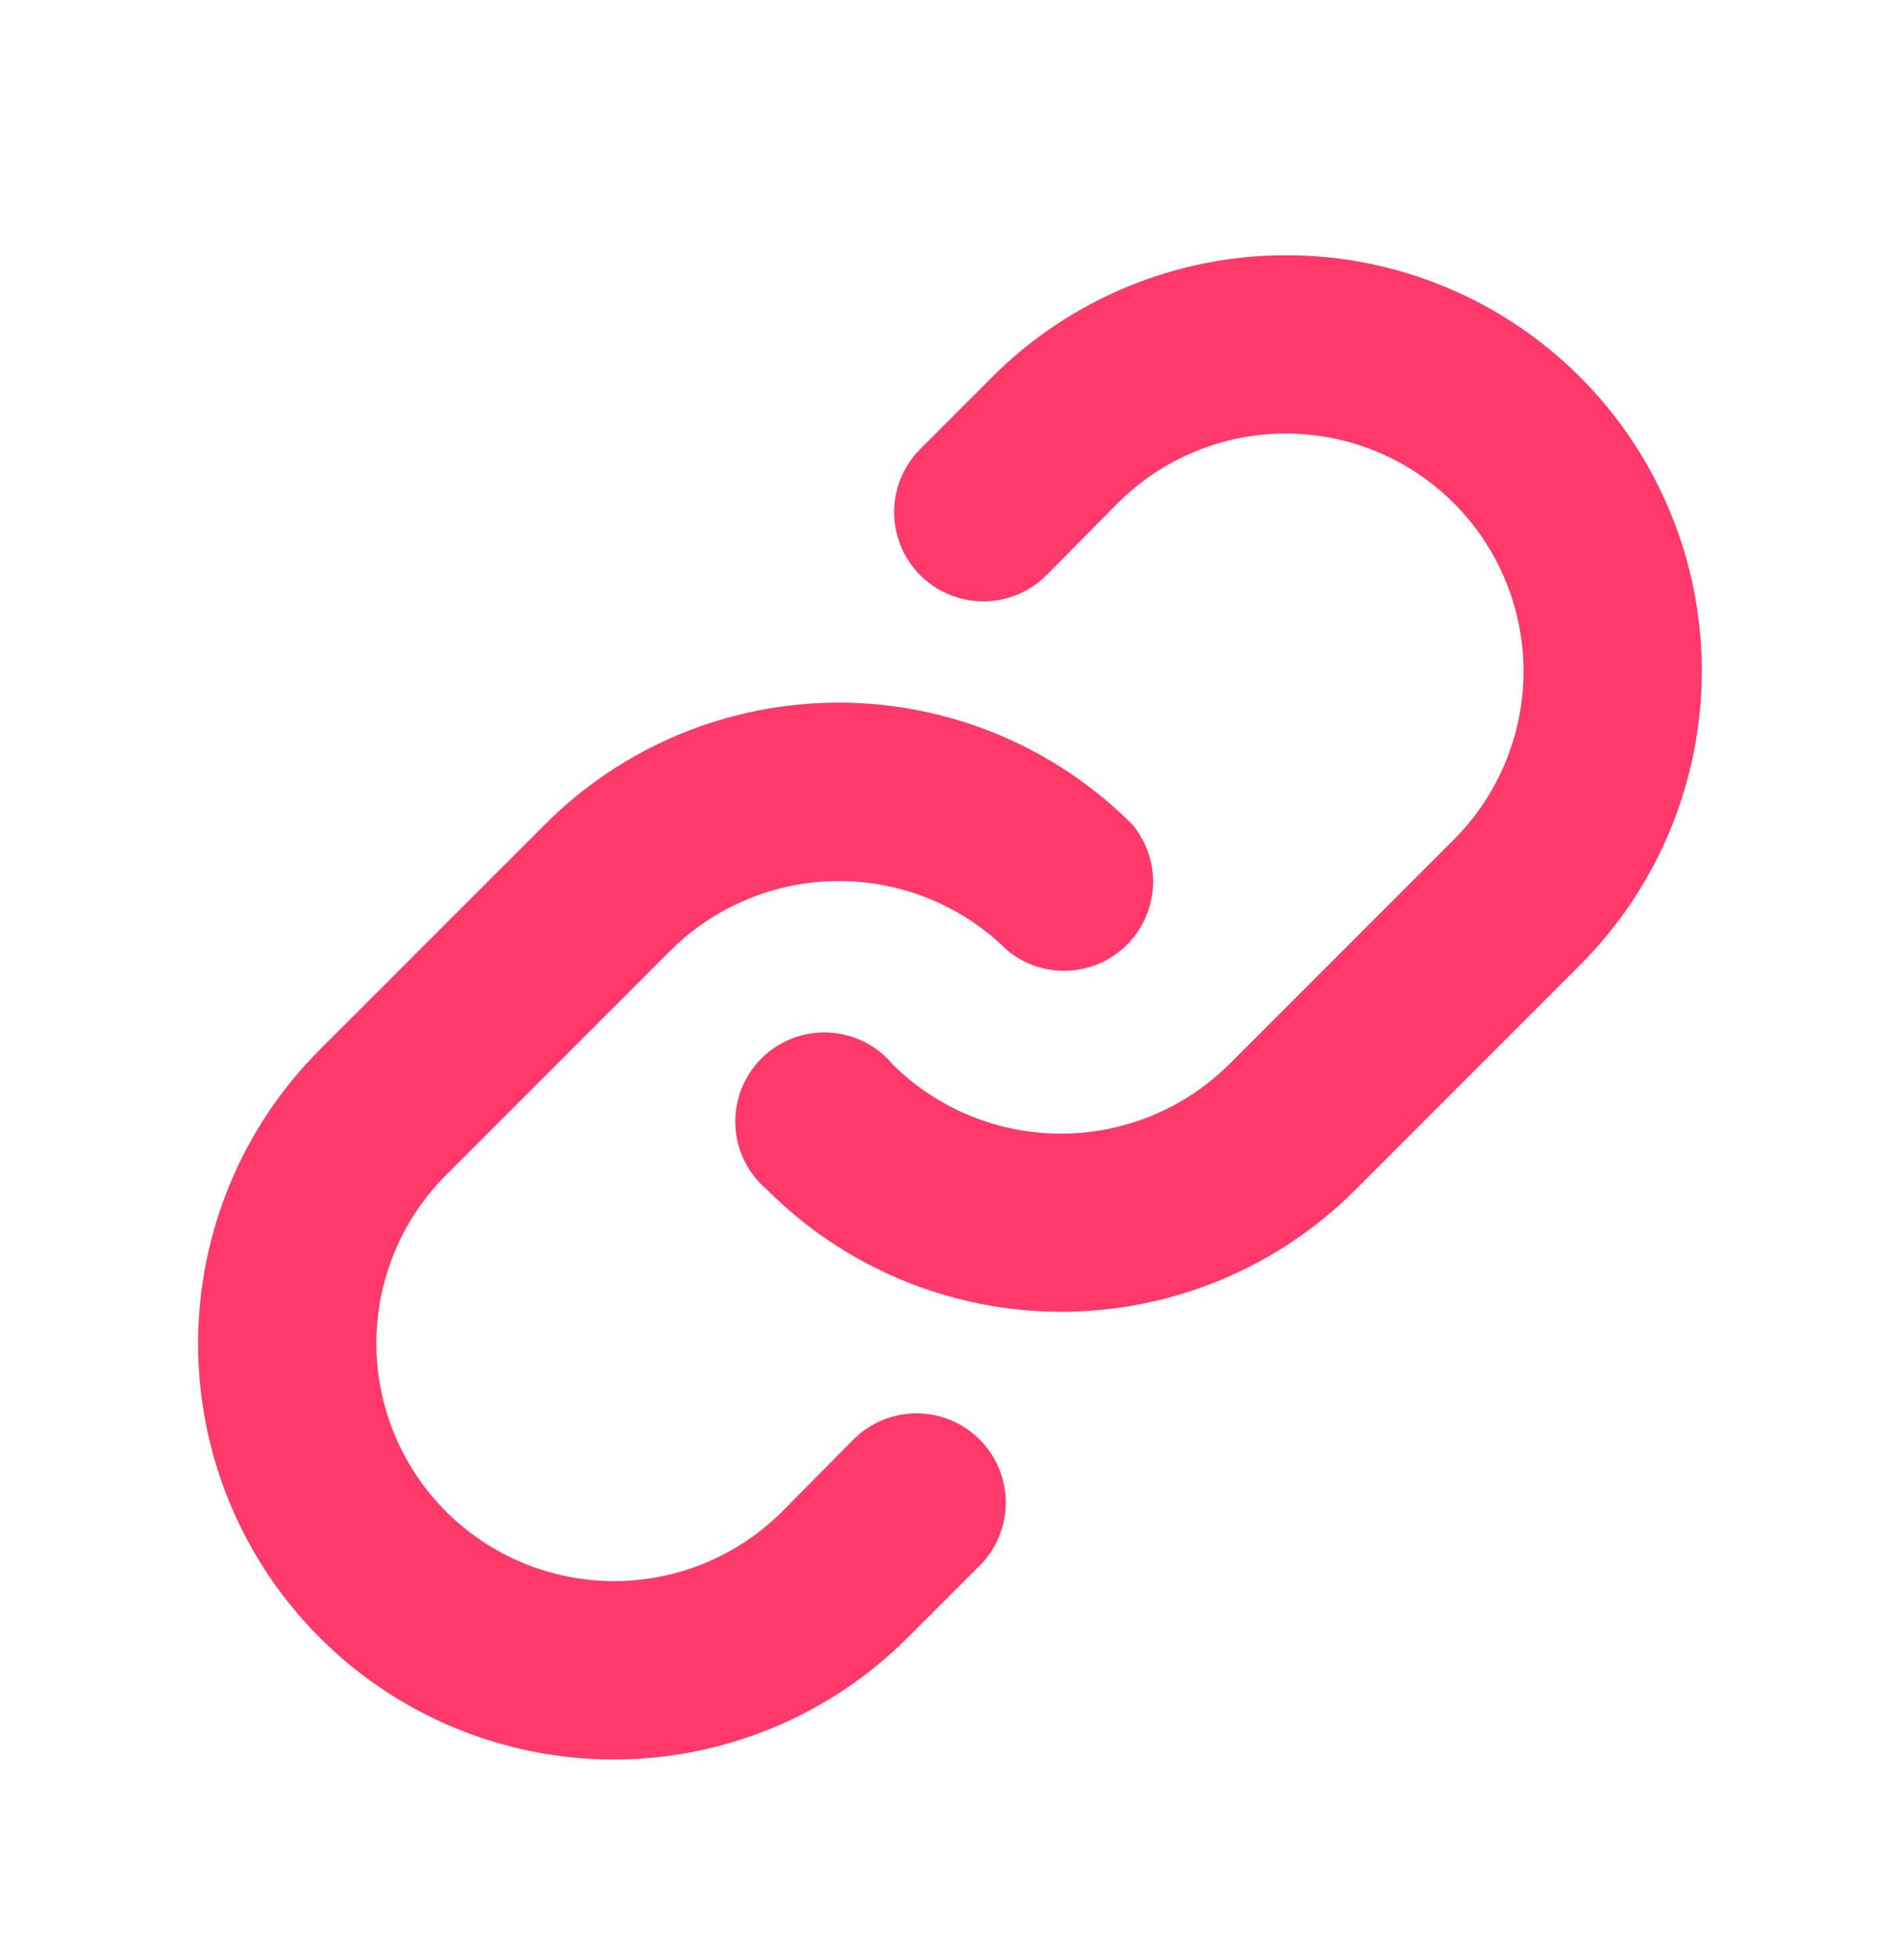 <svg width="32" height="33" viewBox="0 0 32 33" fill="none" xmlns="http://www.w3.org/2000/svg">
<path d="M26.611 16.247L22.824 20.035C22.174 20.685 21.402 21.201 20.553 21.552C19.703 21.904 18.793 22.085 17.874 22.085C16.954 22.085 16.044 21.904 15.195 21.552C14.345 21.201 13.574 20.685 12.924 20.035C12.764 19.901 12.633 19.736 12.54 19.549C12.447 19.363 12.395 19.159 12.385 18.95C12.376 18.742 12.409 18.534 12.485 18.34C12.56 18.145 12.675 17.969 12.823 17.821C12.97 17.674 13.147 17.559 13.341 17.483C13.536 17.408 13.743 17.374 13.952 17.383C14.16 17.393 14.364 17.446 14.551 17.538C14.738 17.631 14.903 17.762 15.036 17.922C15.79 18.668 16.807 19.086 17.867 19.086C18.928 19.086 19.945 18.668 20.699 17.922L24.486 14.135C25.237 13.384 25.659 12.365 25.659 11.303C25.659 10.242 25.237 9.223 24.486 8.472C23.735 7.721 22.717 7.299 21.655 7.299C20.593 7.299 19.575 7.721 18.824 8.472L17.624 9.685C17.342 9.967 16.96 10.125 16.561 10.125C16.163 10.125 15.781 9.967 15.499 9.685C15.217 9.403 15.059 9.021 15.059 8.622C15.059 8.224 15.217 7.842 15.499 7.56L16.711 6.347C18.024 5.034 19.805 4.297 21.661 4.297C23.518 4.297 25.299 5.034 26.611 6.347C27.924 7.66 28.662 9.441 28.662 11.297C28.662 13.154 27.924 14.934 26.611 16.247ZM14.374 24.235L13.174 25.447C12.423 26.198 11.405 26.62 10.342 26.62C9.281 26.62 8.262 26.198 7.511 25.447C6.76 24.696 6.339 23.678 6.339 22.616C6.339 21.554 6.76 20.536 7.511 19.785L11.299 15.997C12.052 15.251 13.07 14.833 14.13 14.833C15.19 14.833 16.208 15.251 16.961 15.997C17.249 16.237 17.616 16.36 17.989 16.343C18.363 16.326 18.717 16.17 18.982 15.905C19.246 15.64 19.402 15.287 19.419 14.913C19.436 14.539 19.313 14.172 19.074 13.885C18.425 13.233 17.653 12.716 16.804 12.363C15.954 12.011 15.044 11.829 14.124 11.829C13.204 11.829 12.293 12.011 11.444 12.363C10.594 12.716 9.823 13.233 9.174 13.885L5.386 17.672C4.073 18.985 3.336 20.766 3.336 22.622C3.336 24.479 4.073 26.259 5.386 27.572C6.699 28.885 8.48 29.623 10.336 29.623C12.193 29.623 13.973 28.885 15.286 27.572L16.499 26.36C16.781 26.078 16.939 25.696 16.939 25.297C16.939 24.899 16.781 24.517 16.499 24.235C16.217 23.953 15.835 23.795 15.436 23.795C15.038 23.795 14.656 23.953 14.374 24.235Z" fill="#FF3A6A"/>
</svg>
